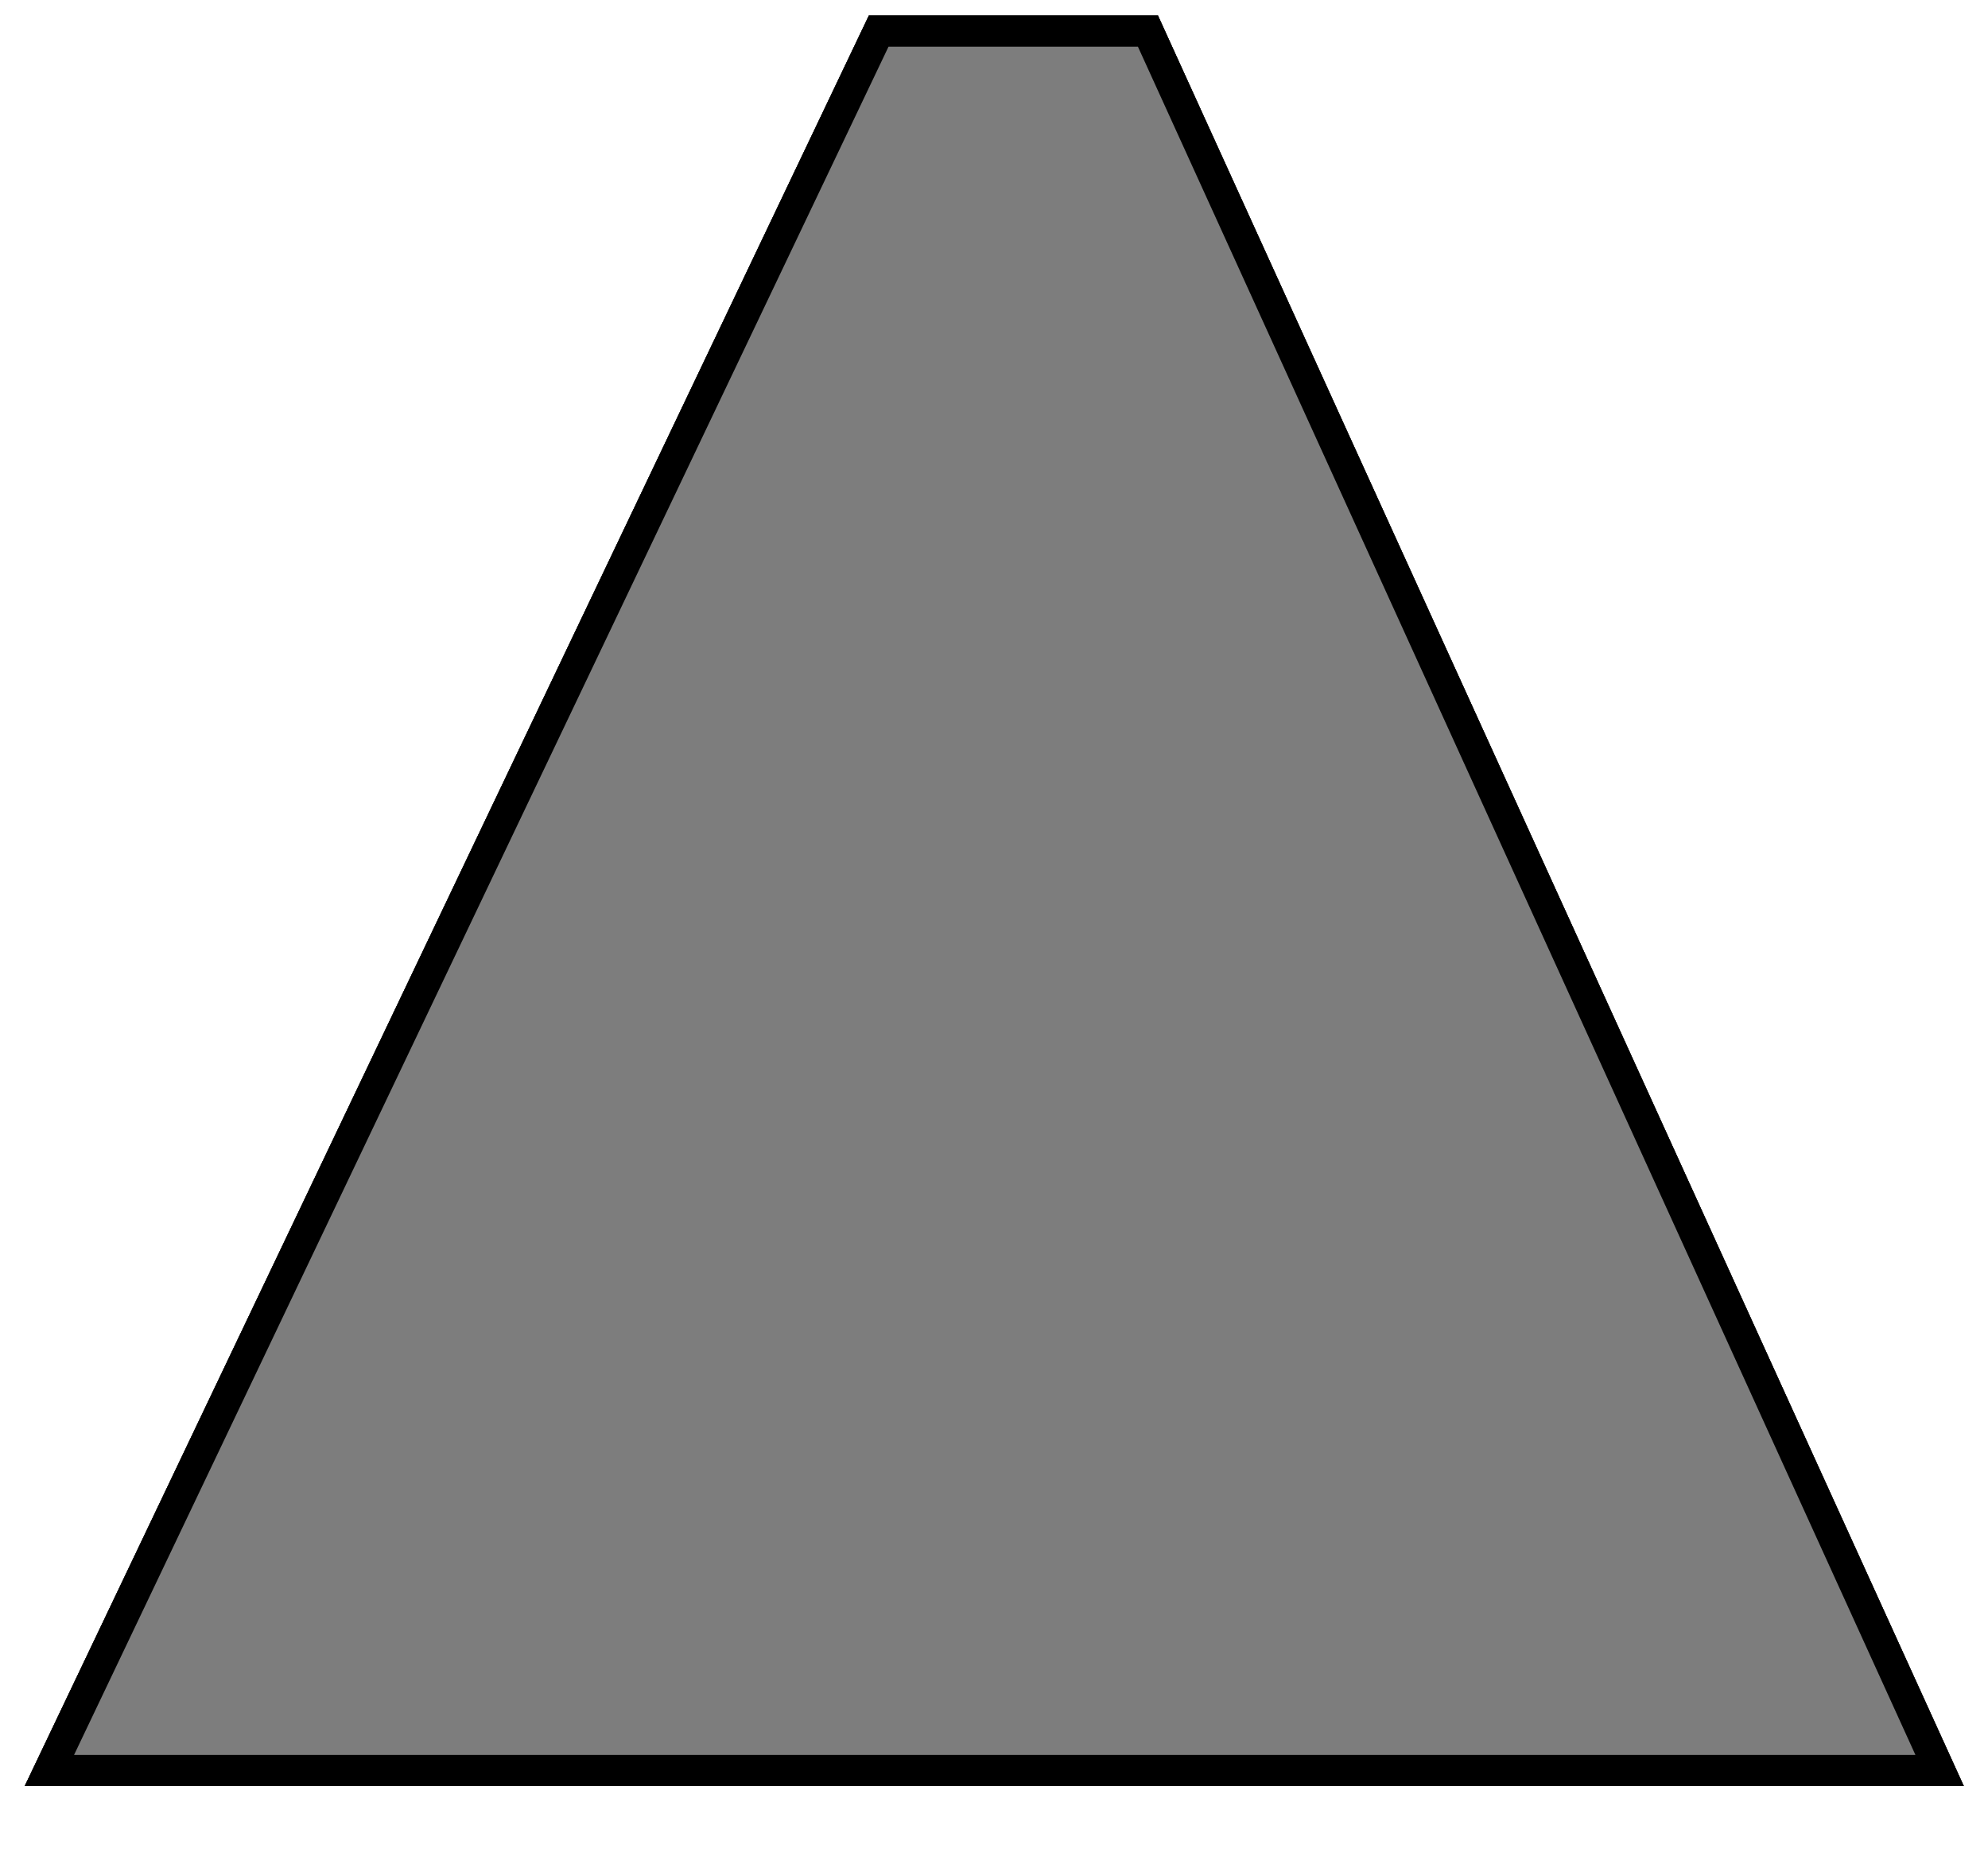 <svg xmlns="http://www.w3.org/2000/svg" xmlns:xlink="http://www.w3.org/1999/xlink" 
	 width="32" height="30" viewBox="0 0 32 30">
	<style>
		use:not(:target) {
		  display: none;
		}
		use {
		  fill: #cfcfcf;
		  stroke: #b6b4b6;
		  fill-opacity: 0.70;
		}
		use[id$="-hov"] {
		  fill: #e2e2e2;
		  stroke: #b6b4b6;
		  fill-opacity: 0.70;
		}
		use[id$="-attn"] {
		  fill: #f4f4f4;
		  stroke: #b6b4b6;
		  fill-opacity: 0.70;
		}
		use[id$="-attn-hov"] {
		  fill: #ebebeb;
		  stroke: #b6b4b6;
		  fill-opacity: 0.70;
		}
		use[id$="-ic"] {
		  fill: #363636;
		  stroke: #3D3D3D;
		  fill-opacity: 0.70;
		}
		use[id$="-ic-hov"] {
		  fill: #4f4f4f;
		  stroke: #3D3D3D;
		  fill-opacity: 0.70;
		}
		use[id$="-ic-attn"] {
		  fill: #505050;
		  stroke: #3D3D3D;
		  fill-opacity: 0.70;
		}
		use[id$="-ic-attn-hov"] {
		  fill: #626262;
		  stroke: #3D3D3D;
		  fill-opacity: 0.70;
		}
		use[id$="-lw"] {
		  fill: #fff;
		  stroke: #000;
		  fill-opacity: 0.20;
		}
	</style>
<defs>
    <g id="tab">
        <path id="tab-shape" d="m.795 28.498 30.426-0-12.743-27.997h-4.334z" stroke-width="0.5"/>
    </g>
</defs>
    <use id="state" xlink:href="#tab"/>
    <use id="state-hov" xlink:href="#tab"/>
    <use id="state-attn" xlink:href="#tab"/>
    <use id="state-attn-hov" xlink:href="#tab"/>
    <use id="state-ic" xlink:href="#tab"/>
    <use id="state-ic-hov" xlink:href="#tab"/>
	<use id="state-ic-attn" xlink:href="#tab"/>
	<use id="state-ic-attn-hov" xlink:href="#tab"/>
	<use id="state-lw" xlink:href="#tab"/>
</svg>
